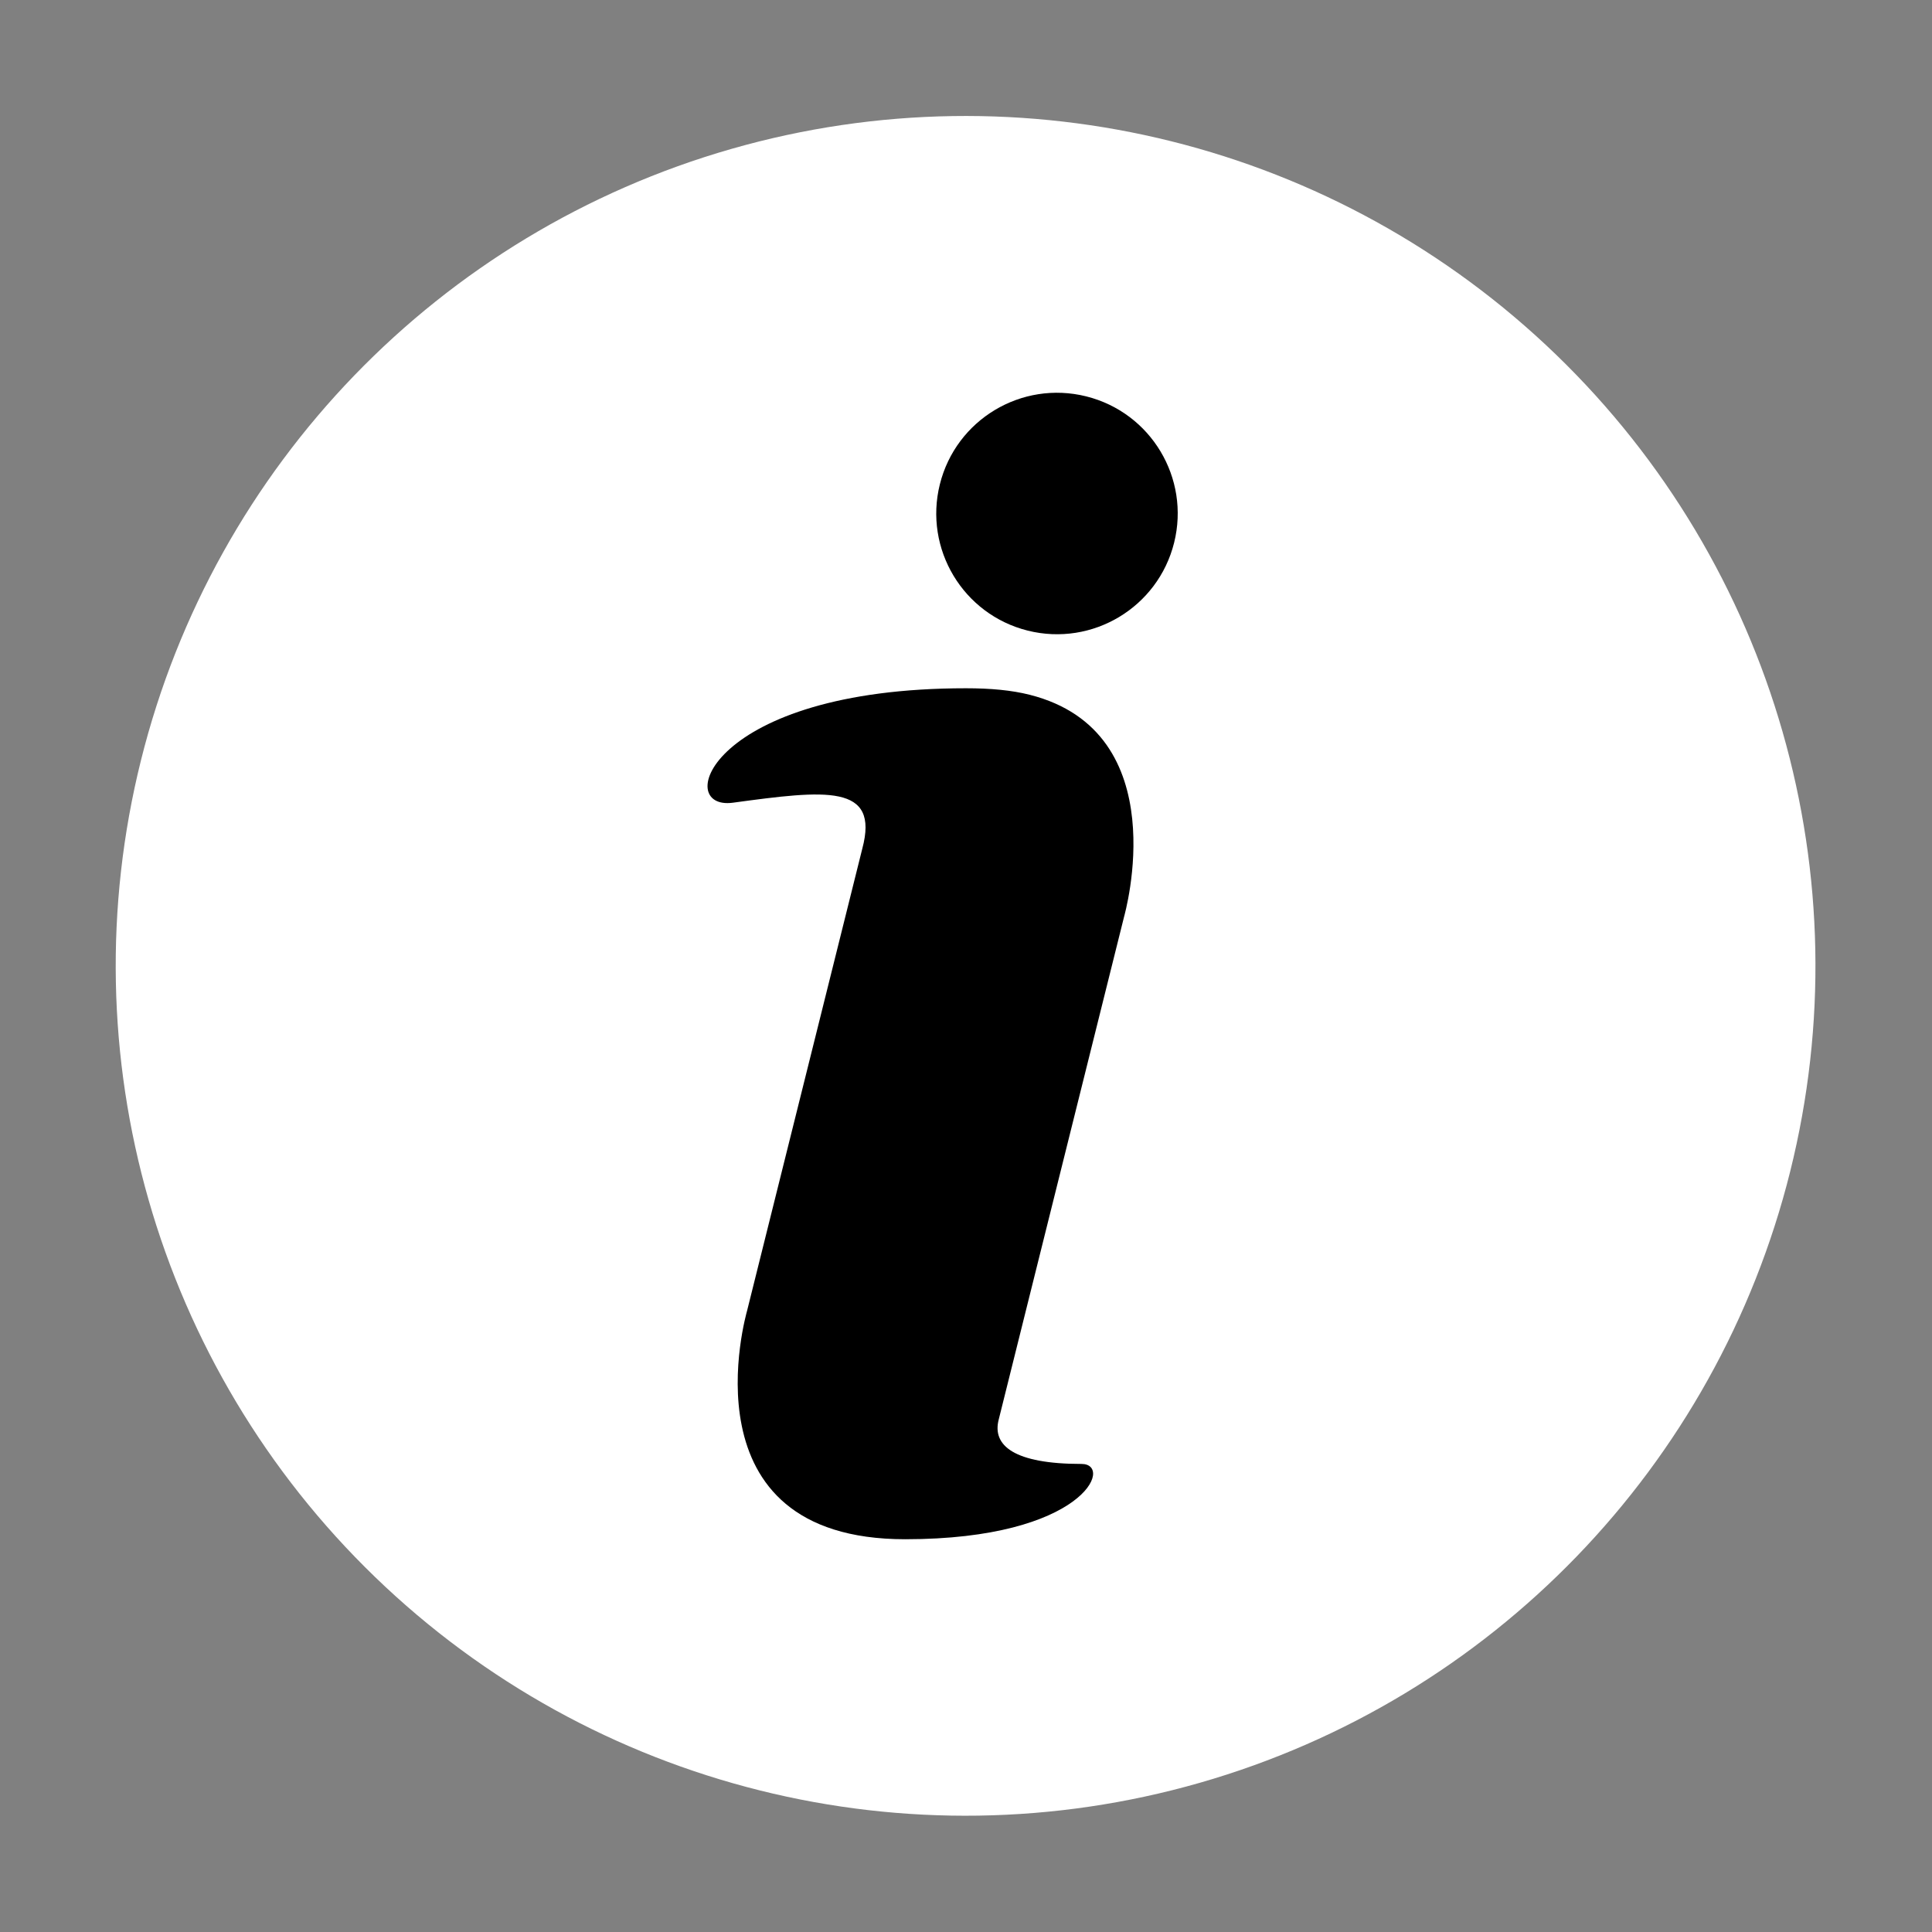 <?xml version="1.0" encoding="UTF-8" standalone="no"?>
<!-- Created with Inkscape (http://www.inkscape.org/) -->

<svg
   xmlns:dc="http://purl.org/dc/elements/1.1/"
   xmlns:cc="http://creativecommons.org/ns#"
   xmlns:rdf="http://www.w3.org/1999/02/22-rdf-syntax-ns#"
   xmlns:svg="http://www.w3.org/2000/svg"
   xmlns="http://www.w3.org/2000/svg"
   xmlns:sodipodi="http://sodipodi.sourceforge.net/DTD/sodipodi-0.dtd"
   xmlns:inkscape="http://www.inkscape.org/namespaces/inkscape"
   width="1000"
   height="1000"
   viewBox="0 0 1000 1000"
   id="svg4166"
   version="1.1"
   inkscape:version="0.92.0 r"
   sodipodi:docname="RE-info.svg">
  <rect x="0" y="0" width="1000" height="1000" fill="#808080" stroke="none"/>
  <defs
     id="defs4168" />
  <sodipodi:namedview
     id="base"
     pagecolor="#000000"
     bordercolor="#666666"
     borderopacity="1.0"
     inkscape:pageopacity="0"
     inkscape:pageshadow="2"
     inkscape:zoom="0.4949747466999718"
     inkscape:cx="189.6070979066303"
     inkscape:cy="439.6667055203053"
     inkscape:document-units="px"
     inkscape:current-layer="layer1"
     showgrid="false"
     units="px"
     showguides="true"
     inkscape:snap-nodes="true"
     inkscape:snap-intersection-paths="false"
     inkscape:object-nodes="false"
     inkscape:object-paths="true"
     inkscape:snap-smooth-nodes="false" />
  <g
     inkscape:label="Ebene 1"
     inkscape:groupmode="layer"
     id="layer1"
     transform="translate(0,-52.362)">
    <circle
       style="color:#000000;clip-rule:nonzero;display:inline;overflow:visible;visibility:visible;opacity:1;isolation:auto;mix-blend-mode:normal;color-interpolation:sRGB;color-interpolation-filters:linearRGB;solid-color:#000000;solid-opacity:1;fill:#ffffff;fill-opacity:1;fill-rule:nonzero;stroke:none;stroke-width:5;stroke-linecap:round;stroke-linejoin:miter;stroke-miterlimit:4;stroke-dasharray:none;stroke-dashoffset:0;stroke-opacity:0.392;color-rendering:auto;image-rendering:auto;shape-rendering:auto;text-rendering:auto;enable-background:accumulate"
       id="path4286"
       cx="618.776"
       cy="414.994"
       r="440"
       transform="matrix(0.97,0.242,-0.242,0.97,0,0)" />
    <g
       transform="translate(7.81,0.013)"
       id="g4161"
       style="fill:#000000;fill-opacity:1">
      <path
         style="opacity:1;fill:#000000;fill-opacity:1;stroke:none;stroke-width:20;stroke-linecap:round;stroke-linejoin:miter;stroke-miterlimit:4;stroke-dasharray:none;stroke-dashoffset:260;stroke-opacity:1"
         d="m 525.132,411.958 c -9.346,-2.362 -20.245,-3.366 -32.942,-3.366 -133.318,0 -151.898,63.477 -120.648,59.235 47.943,-6.506 76.01,-9.954 66.965,23.804 L 378.888,730.751 c -0.33,1.323 -34.273,118.306 81.809,118.306 92.675,0 108.231,-38.976 91.291,-38.976 -34.681,0 -46.507,-9.393 -42.823,-23.144 l 64.835,-260.039 c 0.294,-1.178 27.237,-95.707 -48.868,-114.94 z"
         id="path4144-4"
         inkscape:connector-curvature="0"
         sodipodi:nodetypes="sssccssccs" />
      <circle
         style="color:#000000;clip-rule:nonzero;display:inline;overflow:visible;visibility:visible;opacity:1;isolation:auto;mix-blend-mode:normal;color-interpolation:sRGB;color-interpolation-filters:linearRGB;solid-color:#000000;solid-opacity:1;fill:#000000;fill-opacity:1;fill-rule:nonzero;stroke:none;stroke-width:5;stroke-linecap:round;stroke-linejoin:miter;stroke-miterlimit:4;stroke-dasharray:none;stroke-dashoffset:0;stroke-opacity:0.392;color-rendering:auto;image-rendering:auto;shape-rendering:auto;text-rendering:auto;enable-background:accumulate"
         id="path4284-2"
         cx="600.418"
         cy="178.18"
         r="62.5"
         transform="matrix(0.97,0.242,-0.242,0.97,0,0)" />
    </g>
  </g>
</svg>
